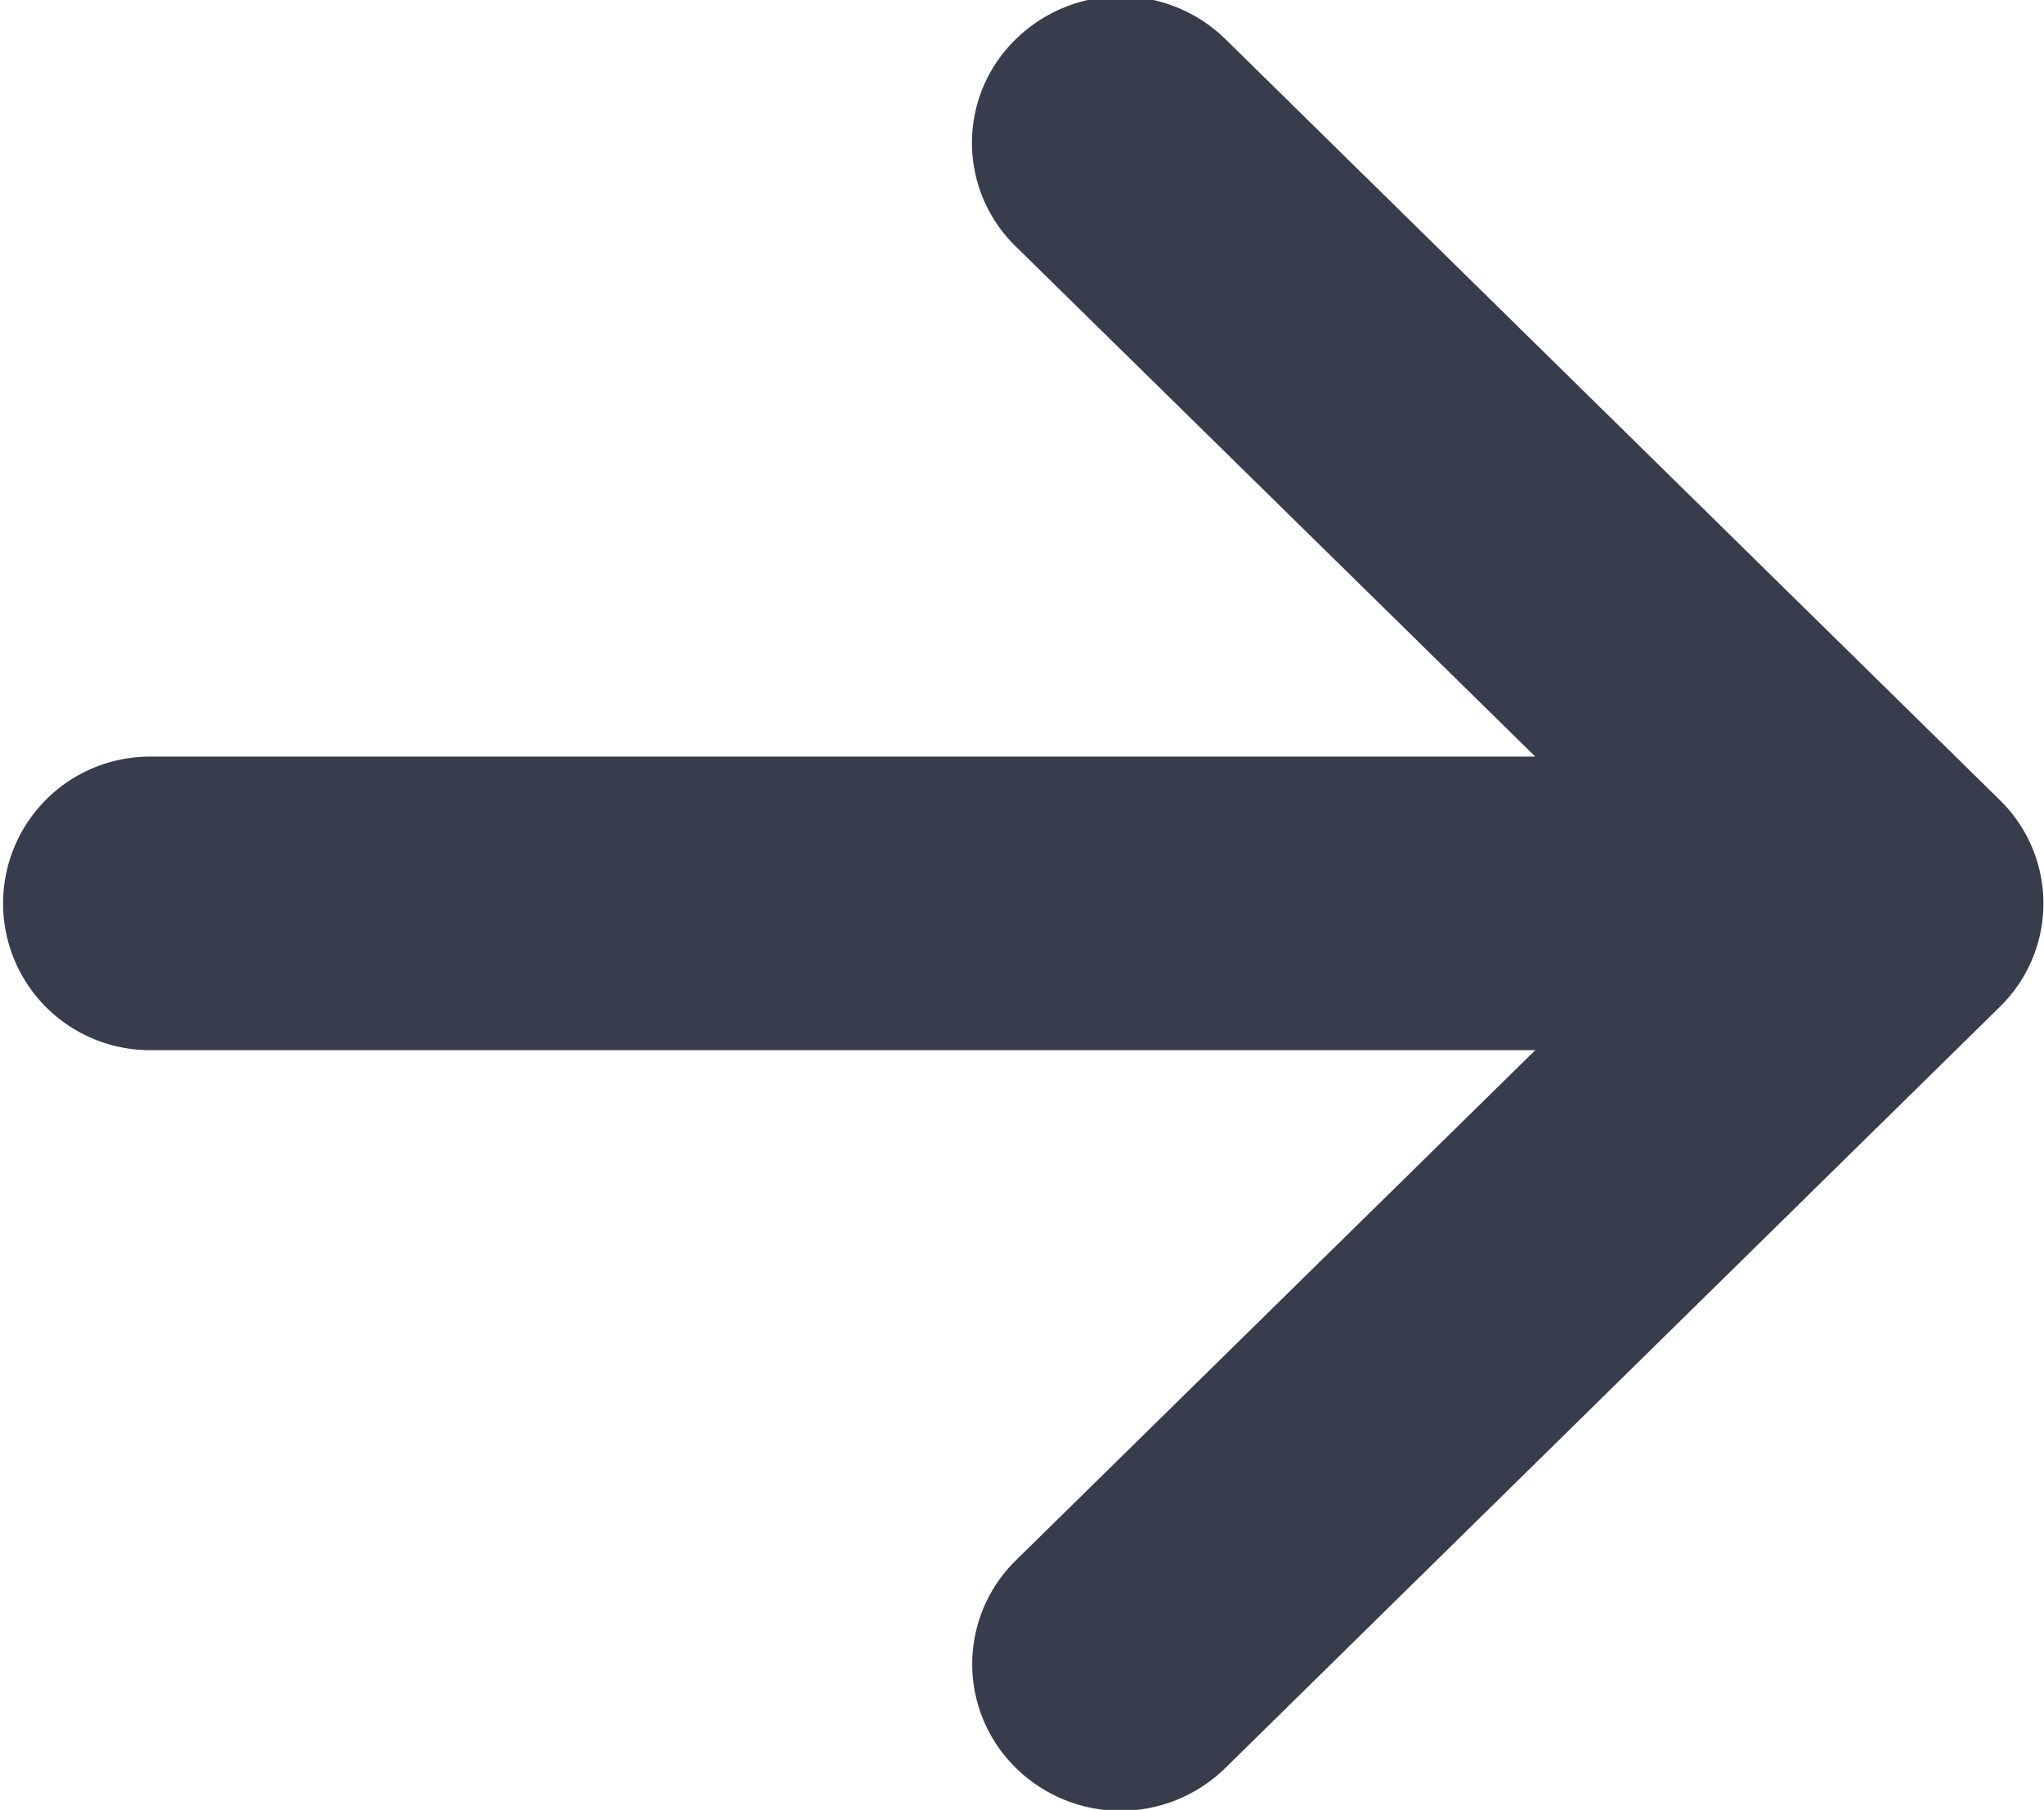 <svg xmlns="http://www.w3.org/2000/svg" width="15.562" height="13.781" viewBox="0 0 15.562 13.781">
  <defs>
    <style>
      .cls-1 {
        fill: #373d4c;
        fill-rule: evenodd;
      }
    </style>
  </defs>
  <path id="Shape_317_1_copy_3" data-name="Shape 317 1 copy 3" class="cls-1" d="M270.36,597.886h10.548L276.951,594a1.1,1.1,0,0,1,0-1.575,1.141,1.141,0,0,1,1.6,0l5.893,5.791v0a1.1,1.1,0,0,1,0,1.576h0l-5.893,5.792a1.138,1.138,0,0,1-1.6,0,1.106,1.106,0,0,1,0-1.576l3.957-3.887H270.36A1.114,1.114,0,1,1,270.36,597.886Z" transform="translate(-269.219 -592.125)"/>
</svg>
